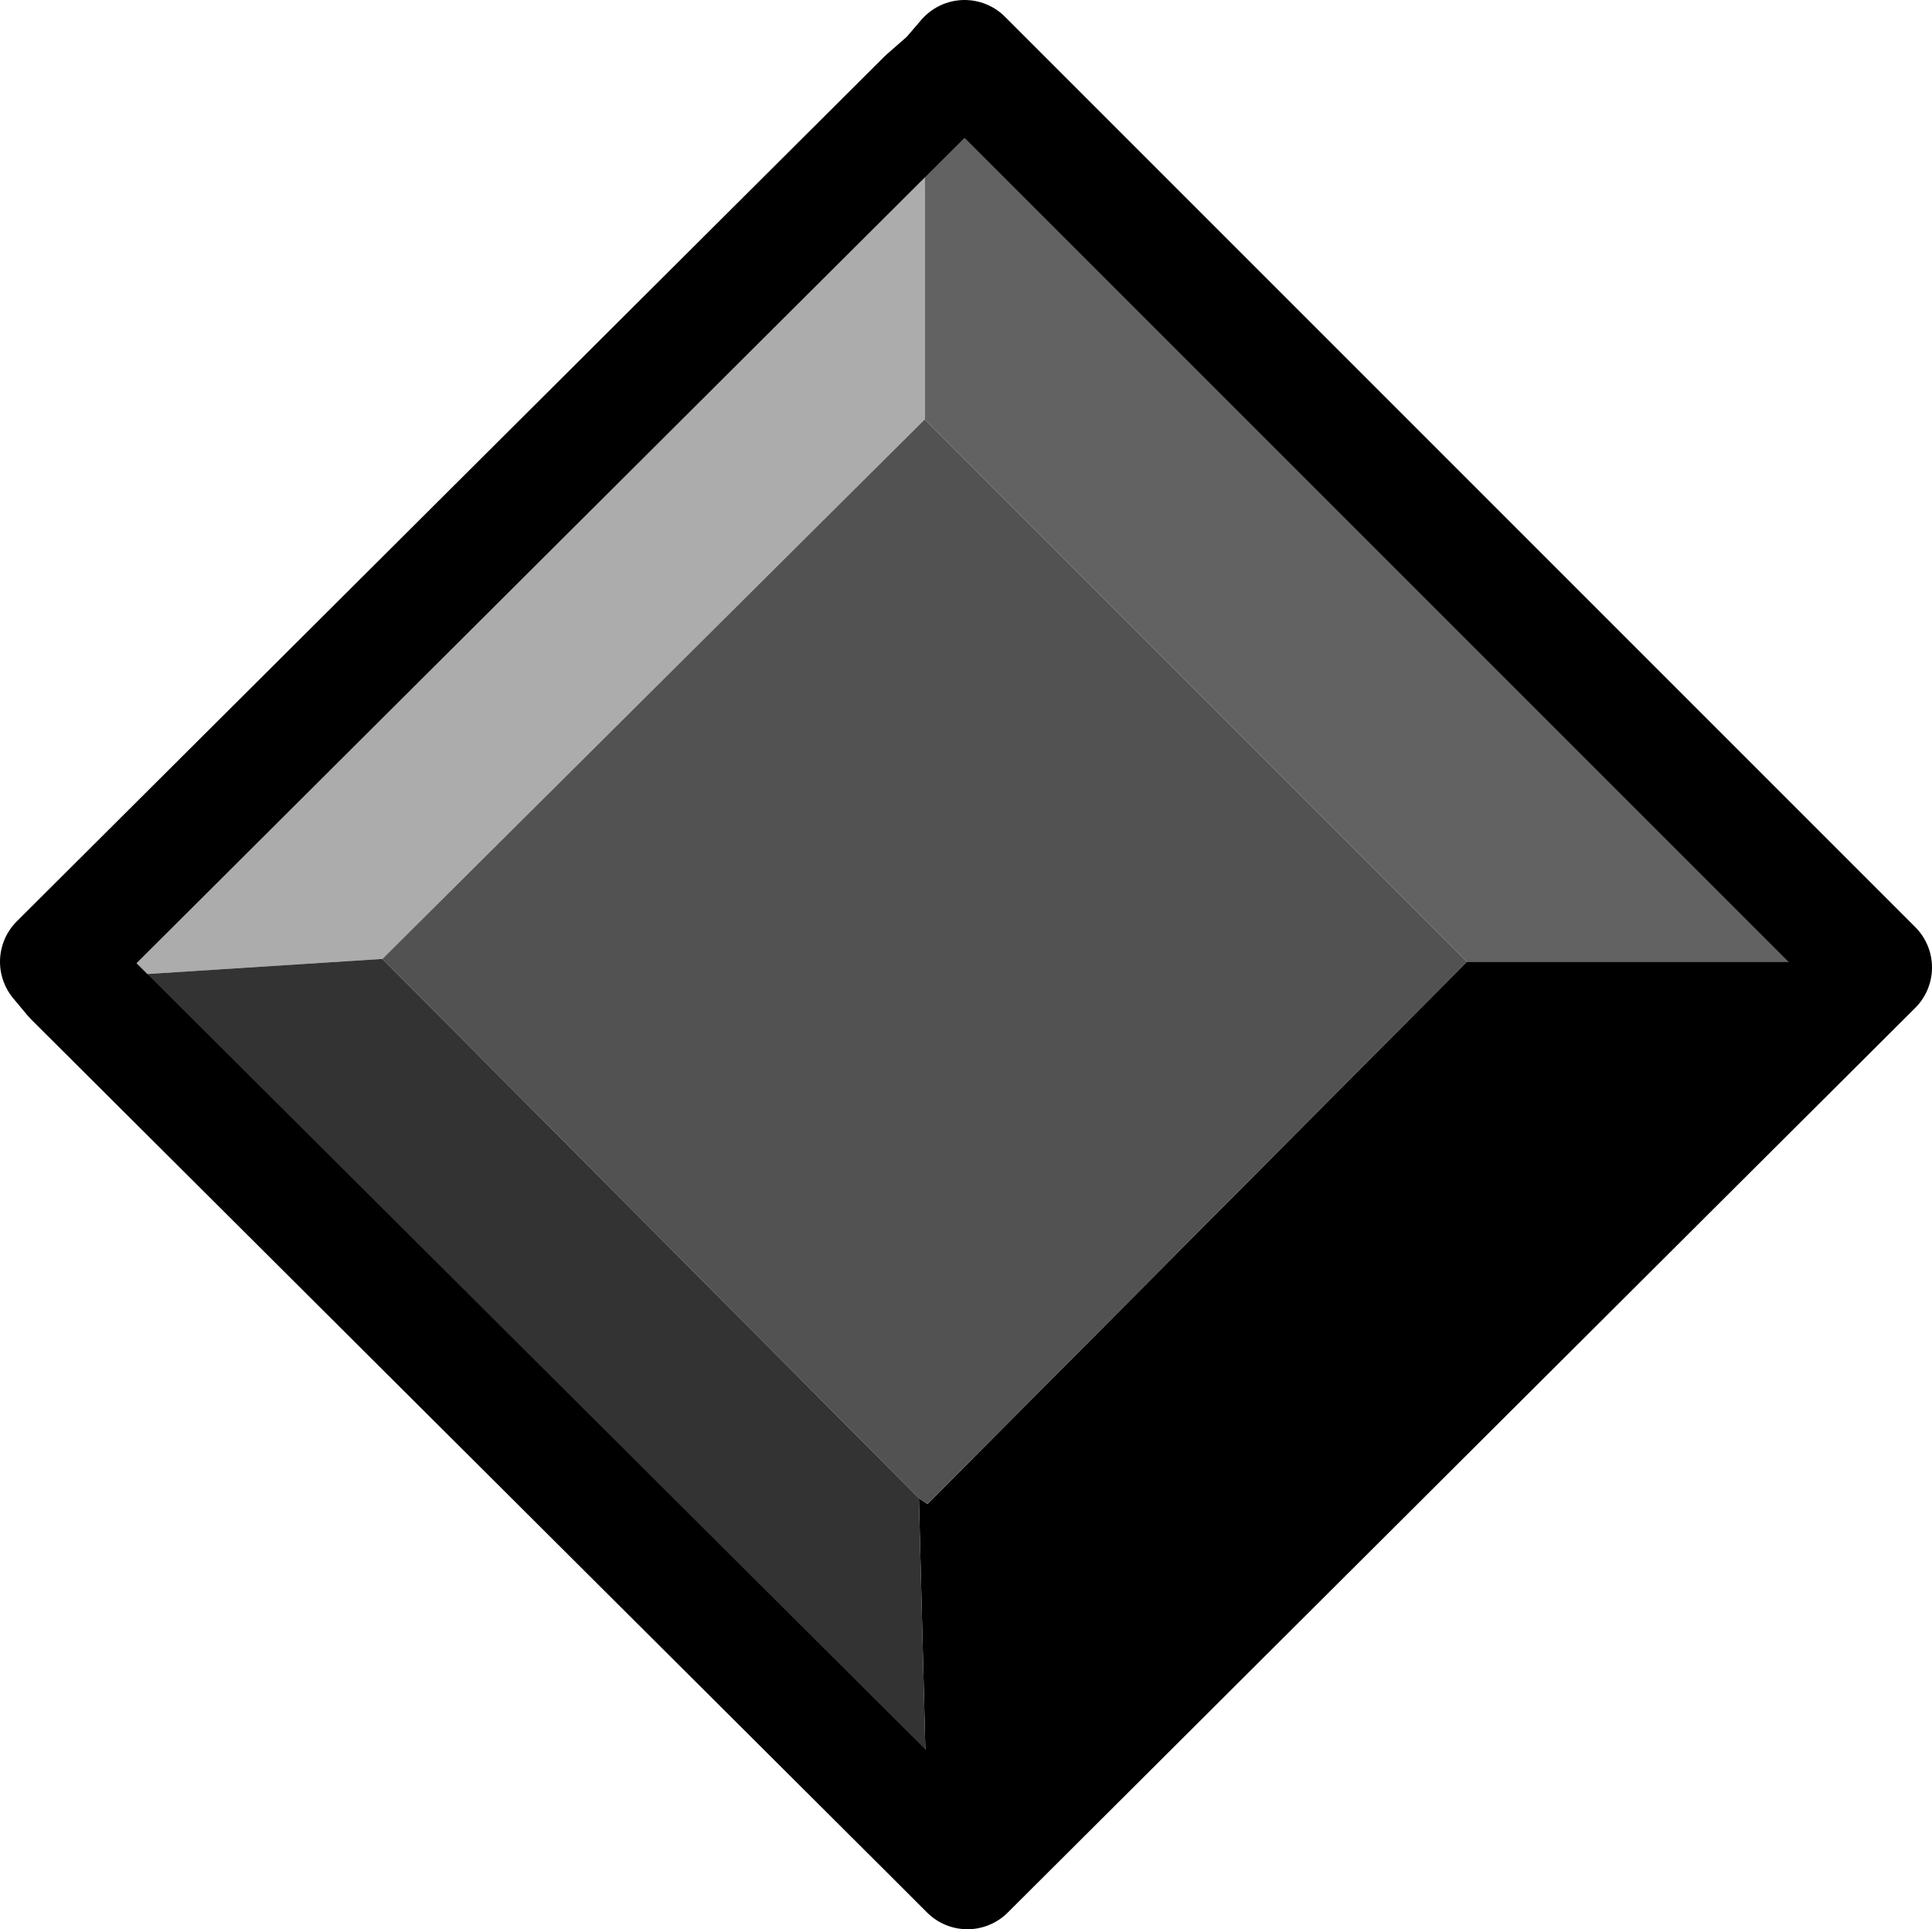 <?xml version="1.0" encoding="UTF-8" standalone="no"?>
<svg xmlns:ffdec="https://www.free-decompiler.com/flash" xmlns:xlink="http://www.w3.org/1999/xlink" ffdec:objectType="shape" height="33.8px" width="33.85px" xmlns="http://www.w3.org/2000/svg">
  <g transform="matrix(1.0, 0.0, 0.0, 1.0, 16.85, 16.95)">
    <path d="M15.25 -0.1 L8.85 -0.1 -0.65 -9.6 -0.65 -15.25 -0.25 -15.6 -0.65 -15.25 -0.65 -16.05 -0.25 -15.6 15.25 -0.1" fill="#626262" fill-rule="evenodd" stroke="none"/>
    <path d="M8.85 -0.1 L15.25 -0.1 -0.25 15.5 -0.6 15.8 -0.6 15.15 -0.75 9.3 -0.6 9.4 8.85 -0.1 M-0.25 15.5 L-0.6 15.15 -0.25 15.5" fill="#000000" fill-rule="evenodd" stroke="none"/>
    <path d="M-0.65 -15.25 L-0.65 -9.6 -10.15 -0.15 -15.6 0.2 -15.85 -0.1 -0.65 -15.25 -15.85 -0.1 -15.6 0.2 -16.25 0.2 -16.55 -0.15 -0.65 -16.05 -0.65 -15.25" fill="#acacac" fill-rule="evenodd" stroke="none"/>
    <path d="M-0.65 -9.6 L8.85 -0.1 -0.6 9.4 -0.75 9.3 -10.15 -0.15 -0.65 -9.6" fill="#525252" fill-rule="evenodd" stroke="none"/>
    <path d="M-0.75 9.3 L-0.6 15.15 -15.6 0.2 -0.6 15.15 -0.6 15.8 -16.25 0.2 -15.6 0.2 -10.15 -0.15 -0.75 9.3" fill="#333333" fill-rule="evenodd" stroke="none"/>
    <path d="M-0.25 -15.6 L-0.65 -15.25 -15.85 -0.1 -15.6 0.2 -0.6 15.15 -0.25 15.5 0.1 15.85 16.0 0.0 0.05 -15.95 -0.25 -15.6 Z" fill="none" stroke="#000000" stroke-linecap="round" stroke-linejoin="round" stroke-width="2.0"/>
  </g>
</svg>
